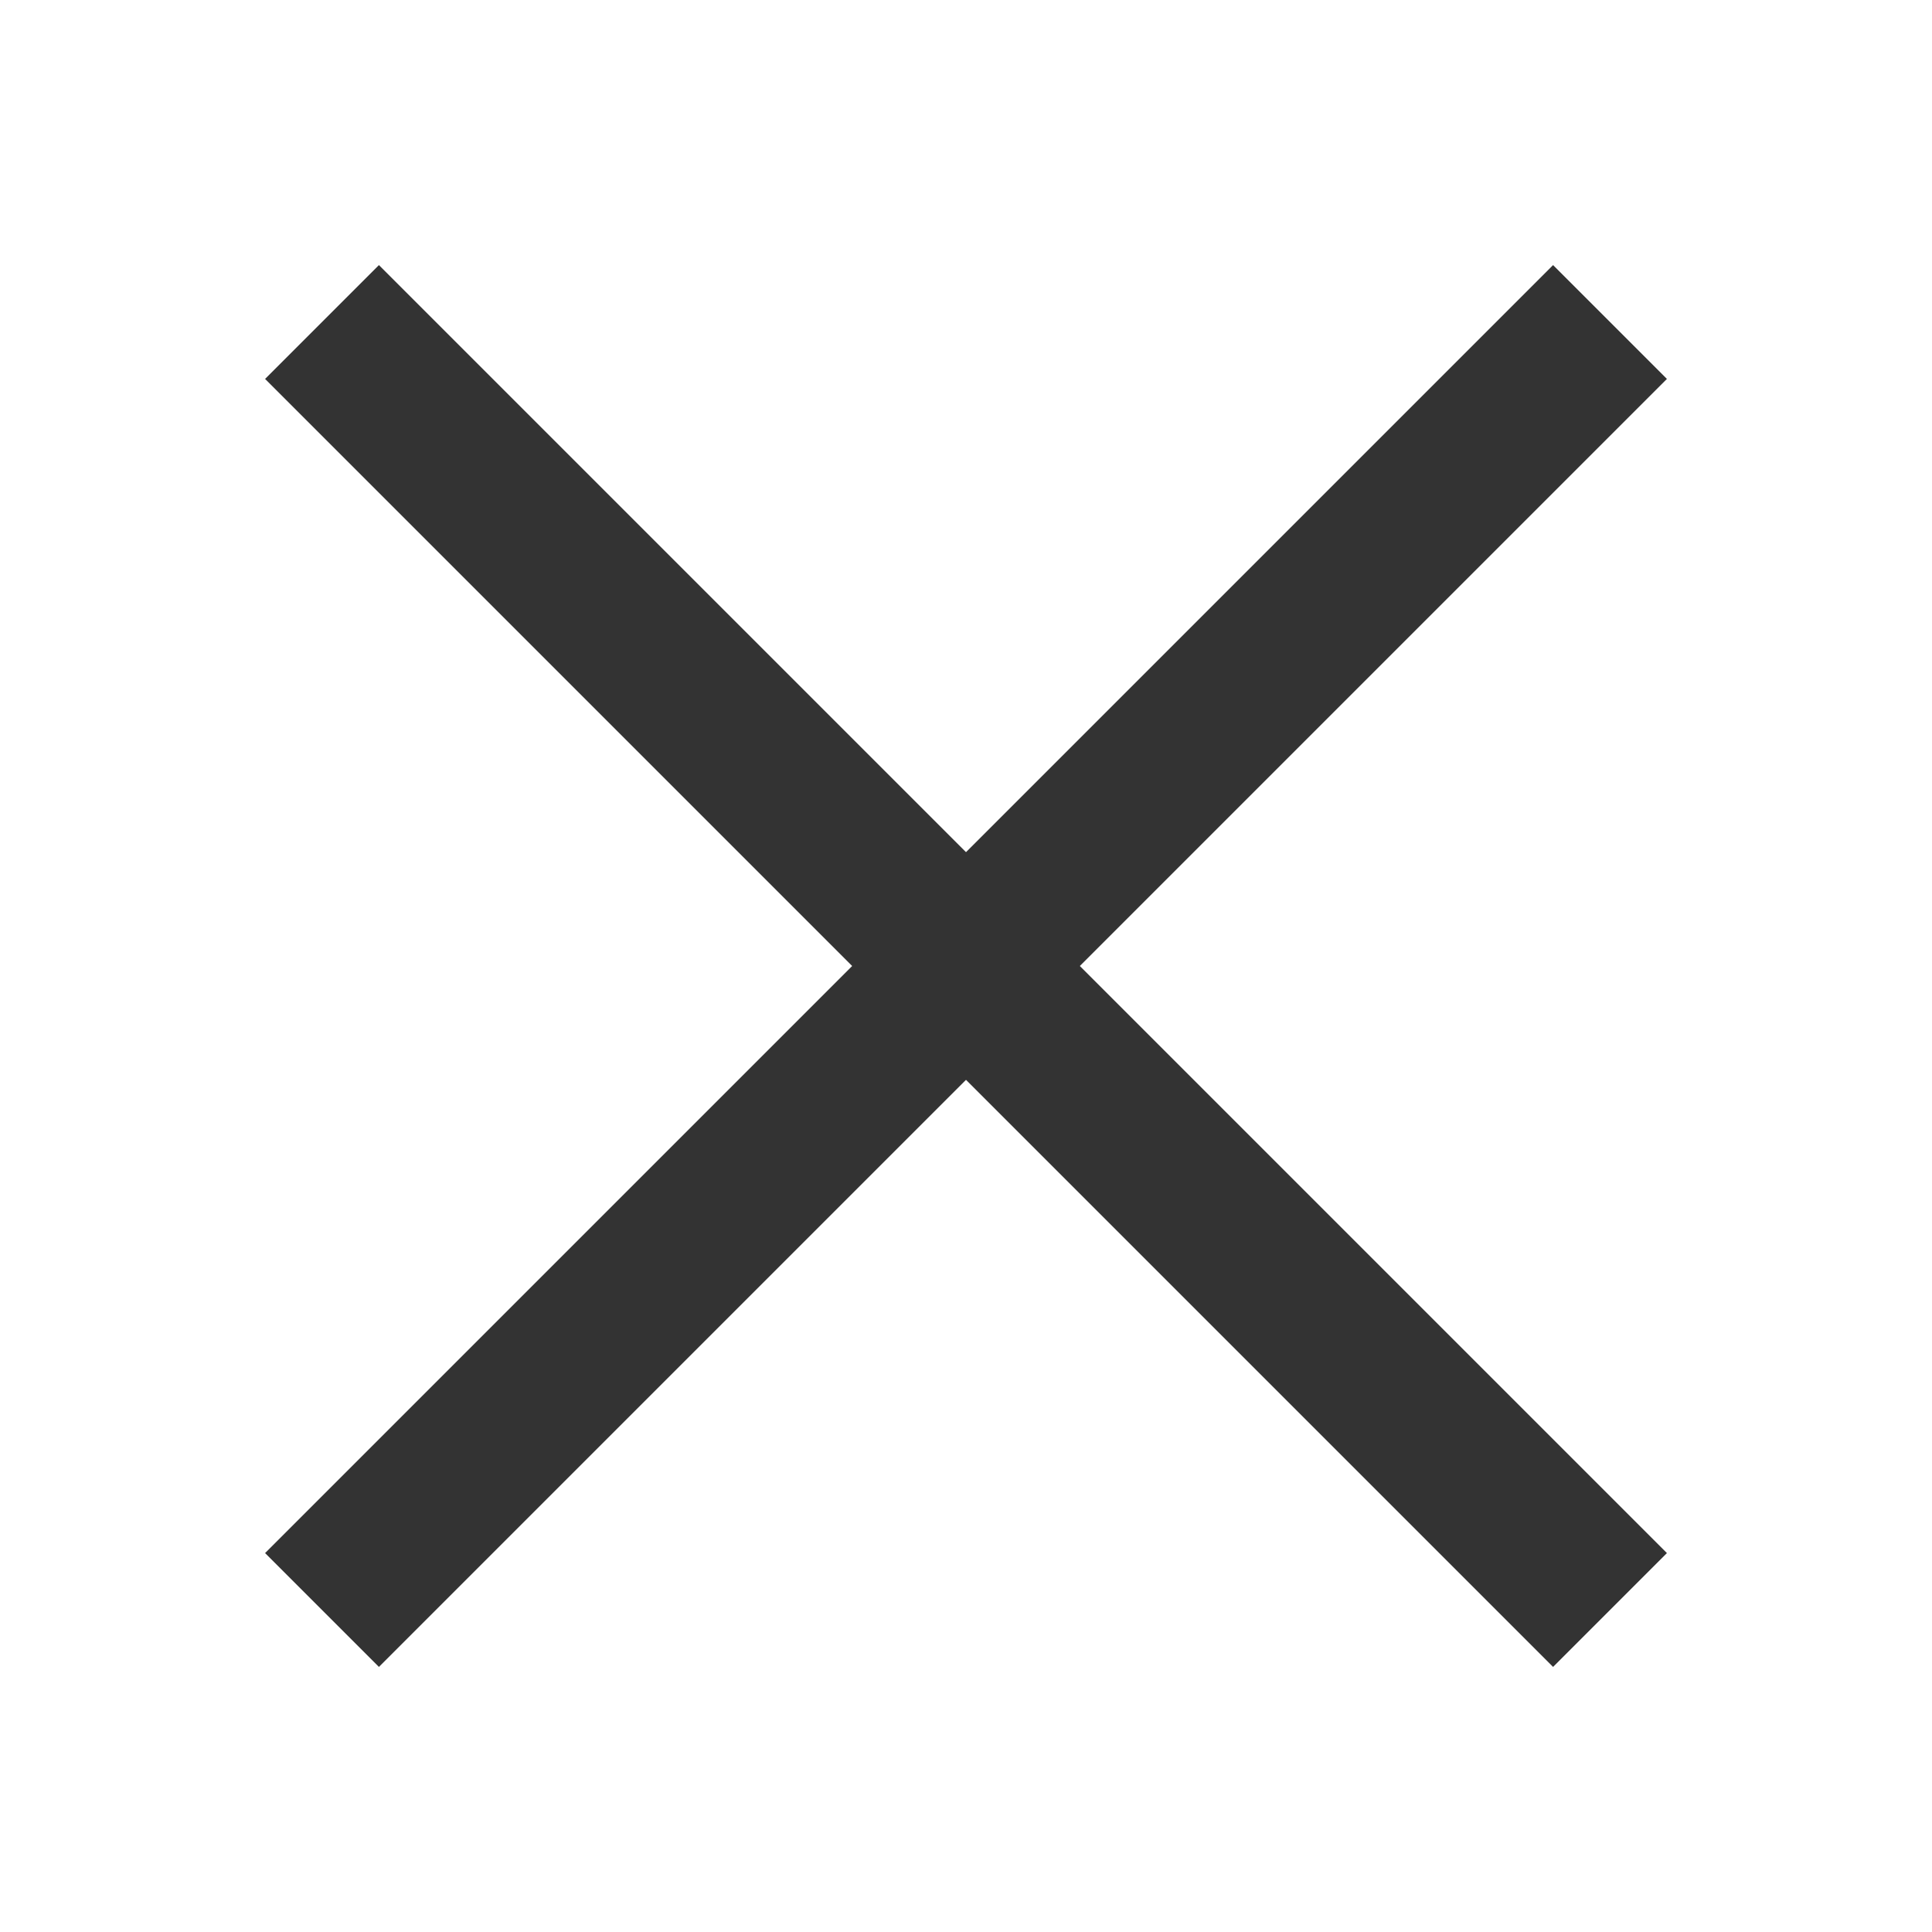 <?xml version="1.0" encoding="UTF-8"?><svg width="30" height="30" viewBox="0 0 48 48" fill="none" xmlns="http://www.w3.org/2000/svg"><path d="M8 8L40 40" stroke="#333" stroke-width="4" stroke-linecap="butt" stroke-linejoin="round"/><path d="M8 40L40 8" stroke="#333" stroke-width="4" stroke-linecap="butt" stroke-linejoin="round"/></svg>